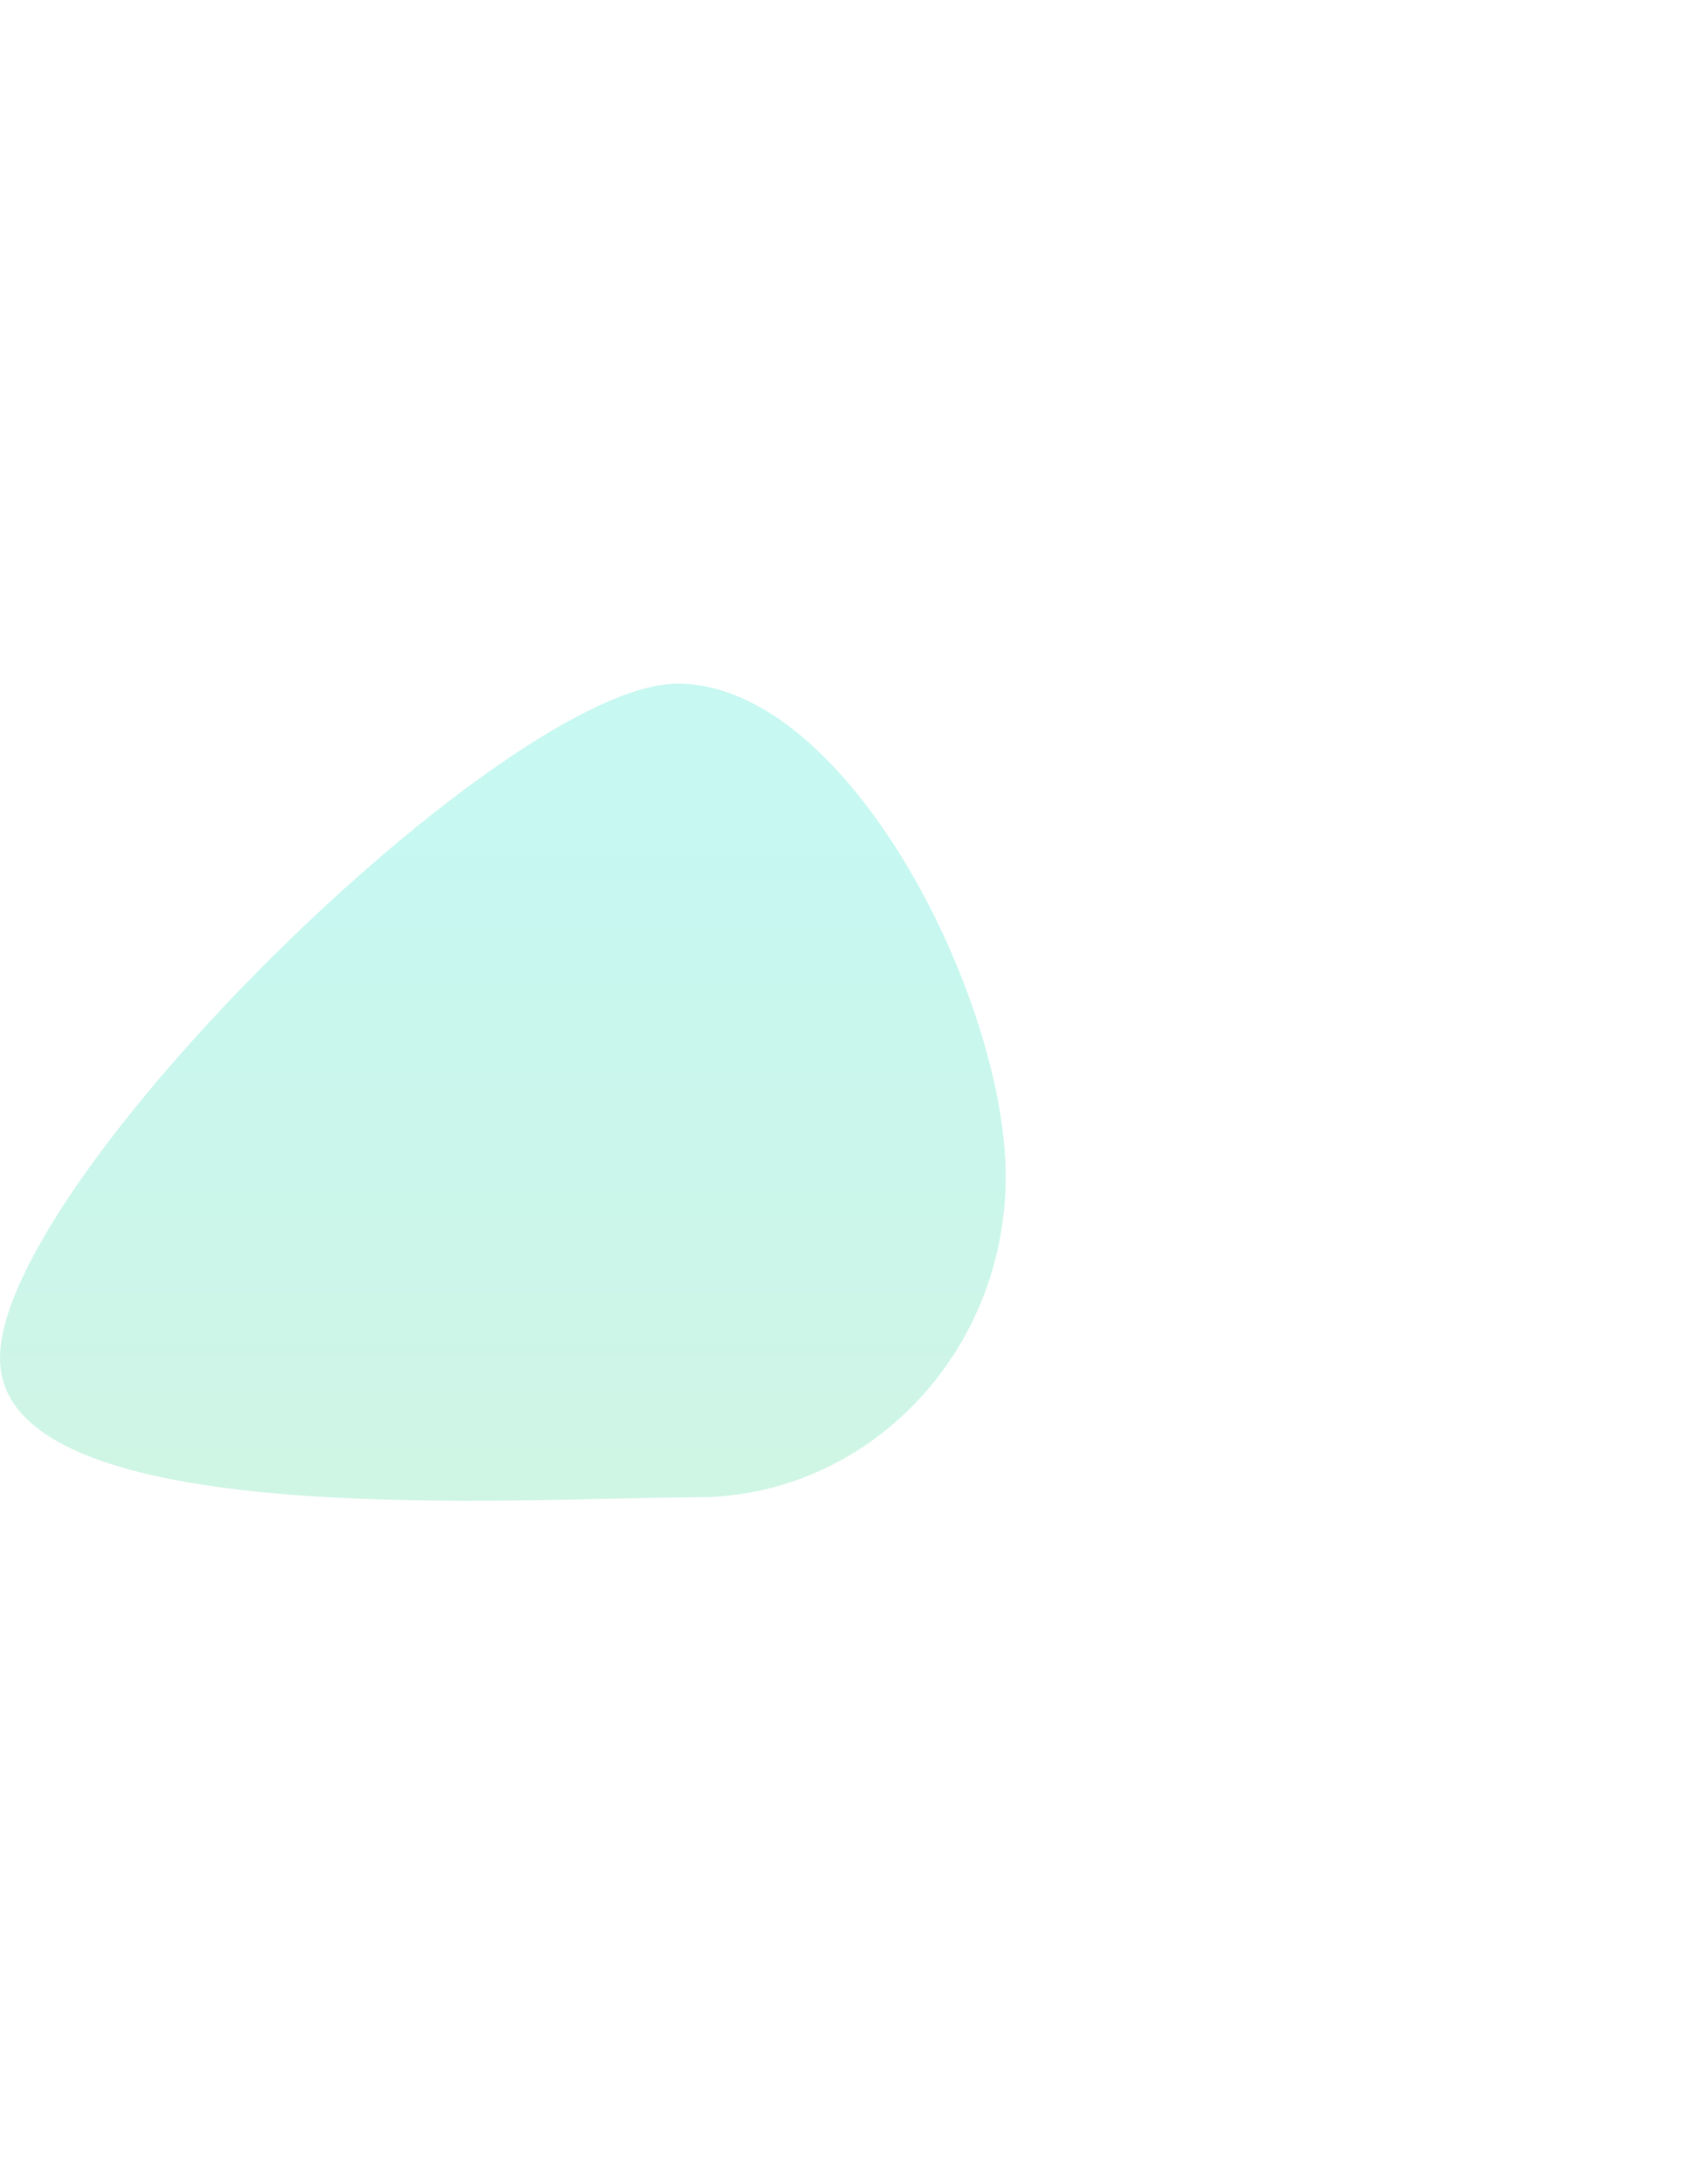 <svg width="1236" height="1598" viewBox="0 0 1236 1598" fill="none" xmlns="http://www.w3.org/2000/svg">
<g filter="url(#filter0_f_2072_5926)">
<path d="M-0.002 993.676C-0.002 1123.33 384.73 1095.49 509.699 1095.49C634.669 1095.49 735.977 990.38 735.977 860.725C735.977 731.071 620.815 500.2 495.846 500.2C370.876 500.2 -0.002 864.022 -0.002 993.676Z" fill="url(#paint0_linear_2072_5926)" fill-opacity="0.5"/>
</g>
<defs>
<filter id="filter0_f_2072_5926" x="-500" y="0.2" width="1735.98" height="1597.8" filterUnits="userSpaceOnUse" color-interpolation-filters="sRGB">
<feFlood flood-opacity="0" result="BackgroundImageFix"/>
<feBlend mode="normal" in="SourceGraphic" in2="BackgroundImageFix" result="shape"/>
<feGaussianBlur stdDeviation="250" result="effect1_foregroundBlur_2072_5926"/>
</filter>
<linearGradient id="paint0_linear_2072_5926" x1="509.699" y1="625.965" x2="509.699" y2="1095.49" gradientUnits="userSpaceOnUse">
<stop stop-color="#8FF1E4"/>
<stop offset="1" stop-color="#A1EBCB"/>
</linearGradient>
</defs>
</svg>
